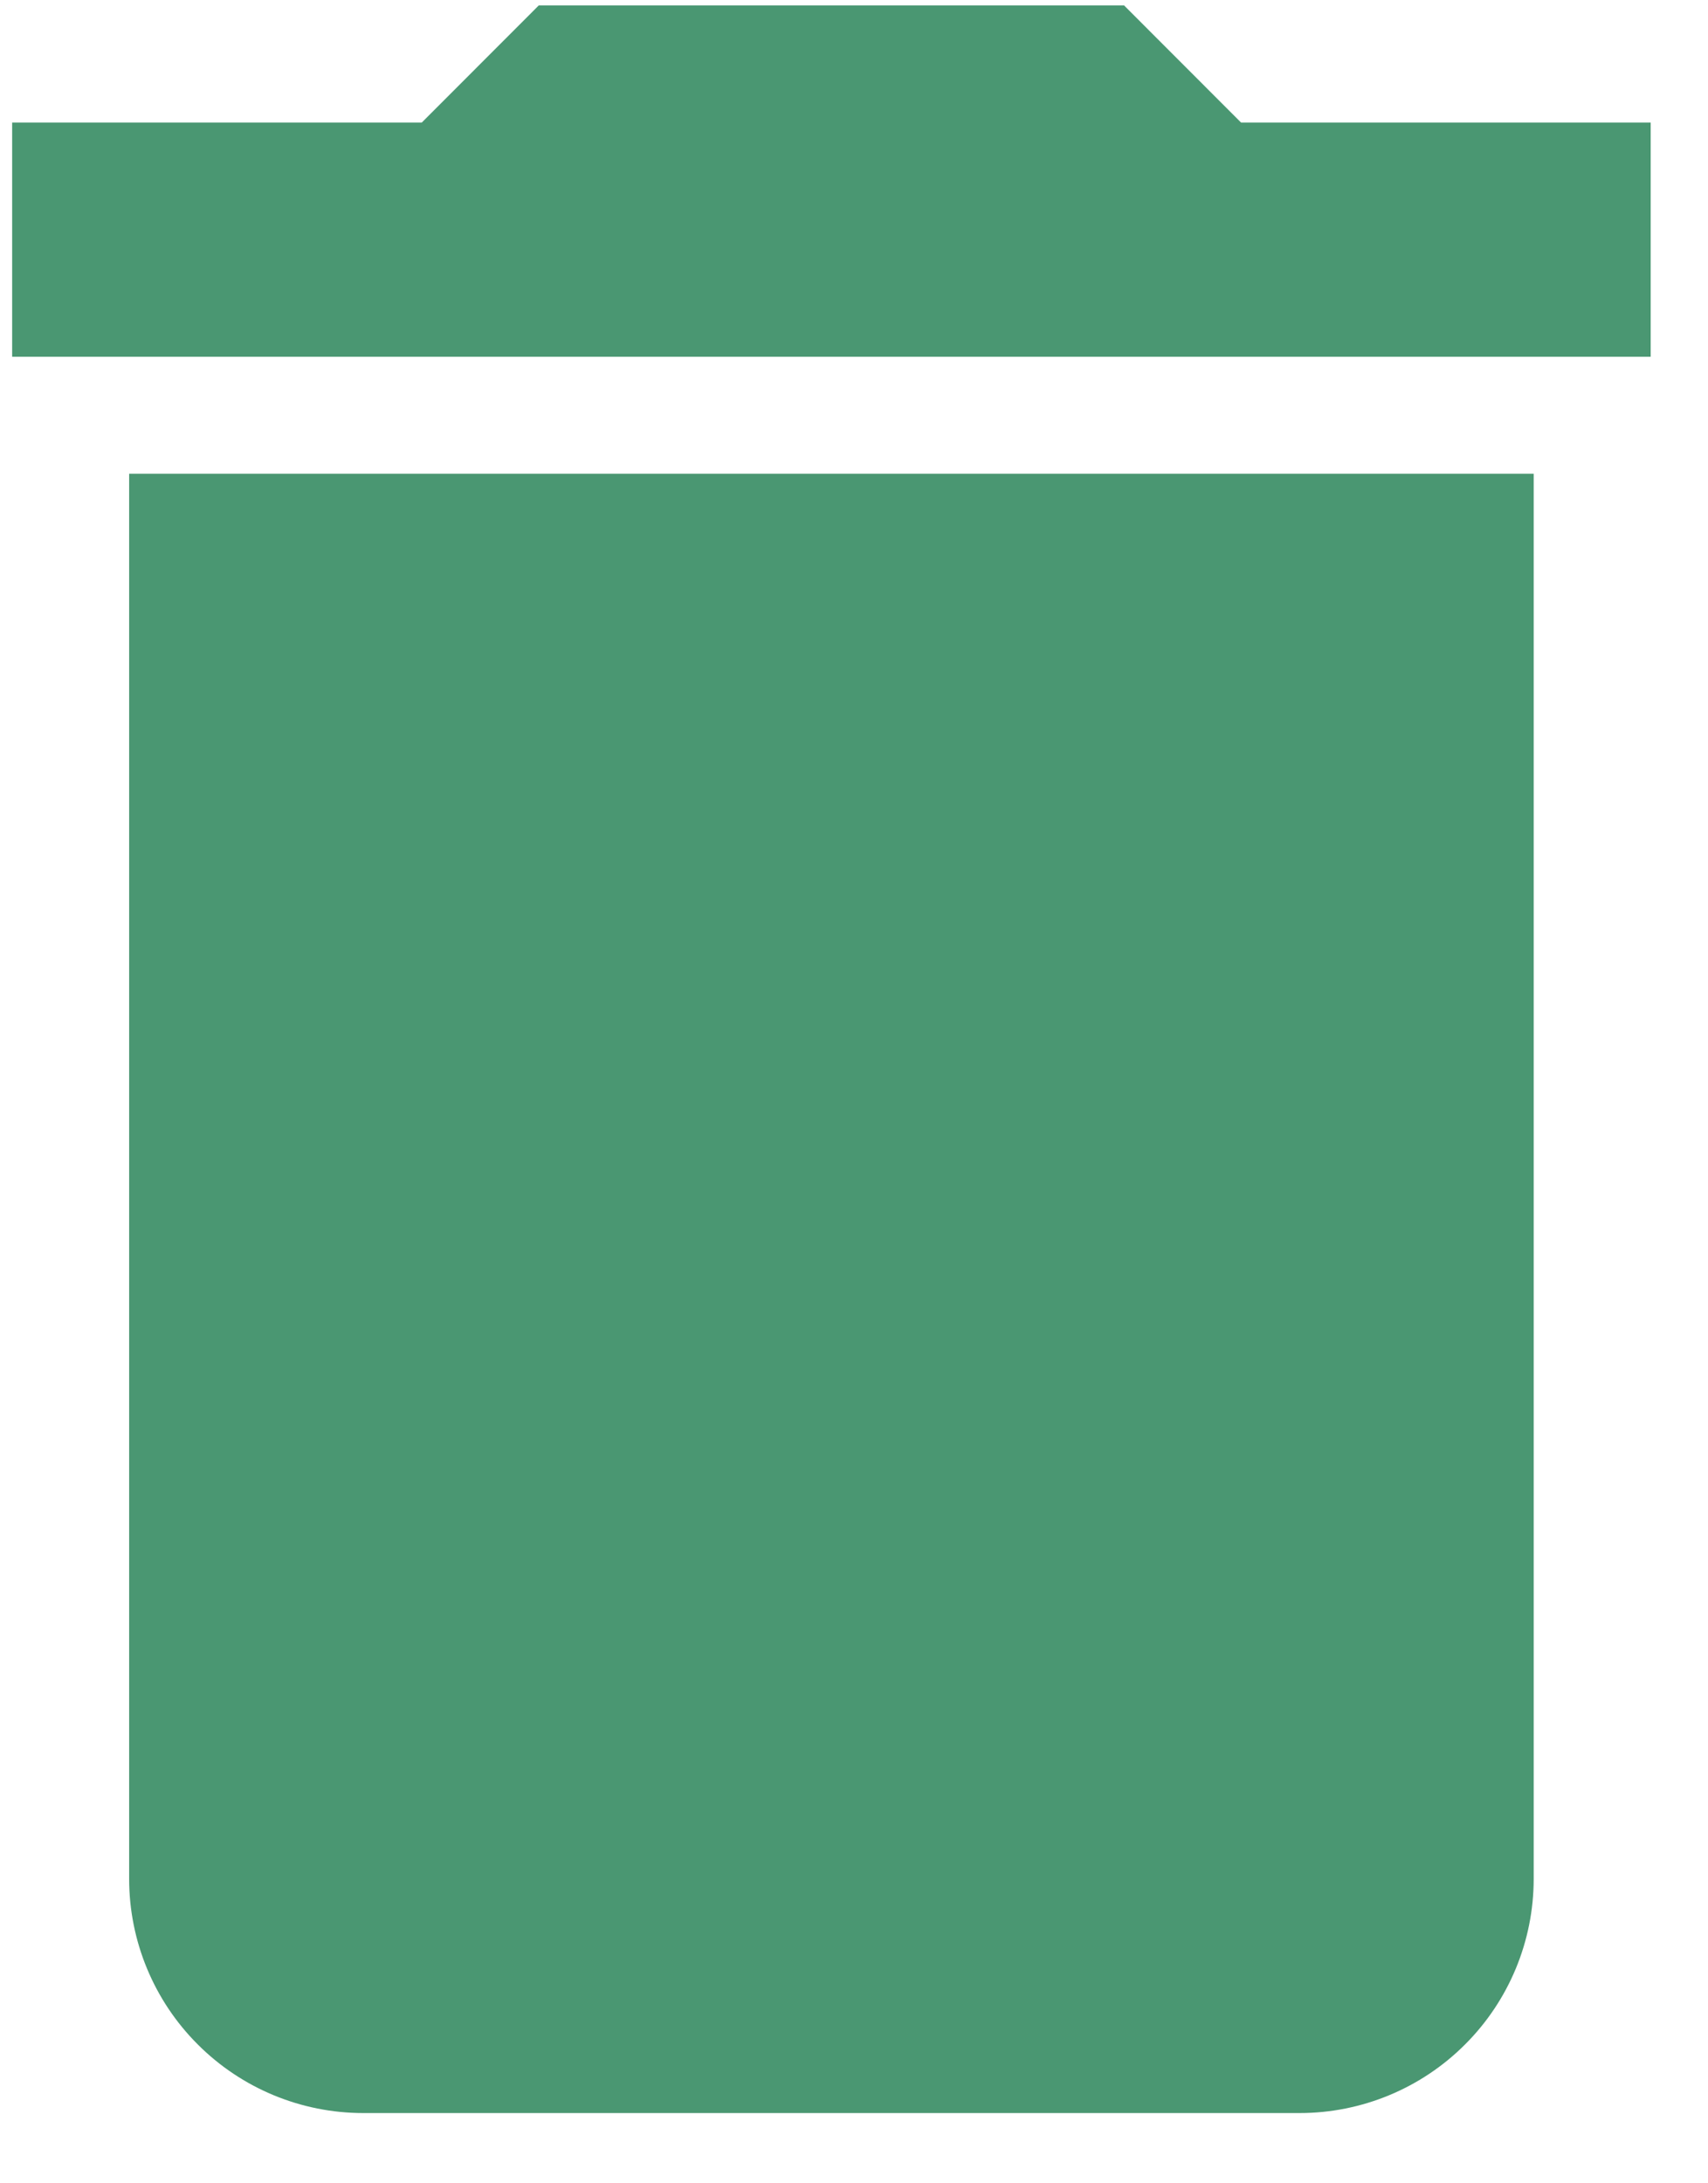 <svg width="18" height="23" viewBox="0 0 18 23" fill="none" xmlns="http://www.w3.org/2000/svg">
<path d="M17.396 1.291H13.079L11.846 0.057H5.678L4.445 1.291H0.128V3.758H17.396M1.361 19.793C1.361 20.447 1.621 21.075 2.084 21.537C2.546 22 3.174 22.26 3.828 22.26H13.696C14.35 22.26 14.978 22 15.44 21.537C15.903 21.075 16.163 20.447 16.163 19.793V4.991H1.361V19.793Z" fill="#4A9772"/>
</svg>

